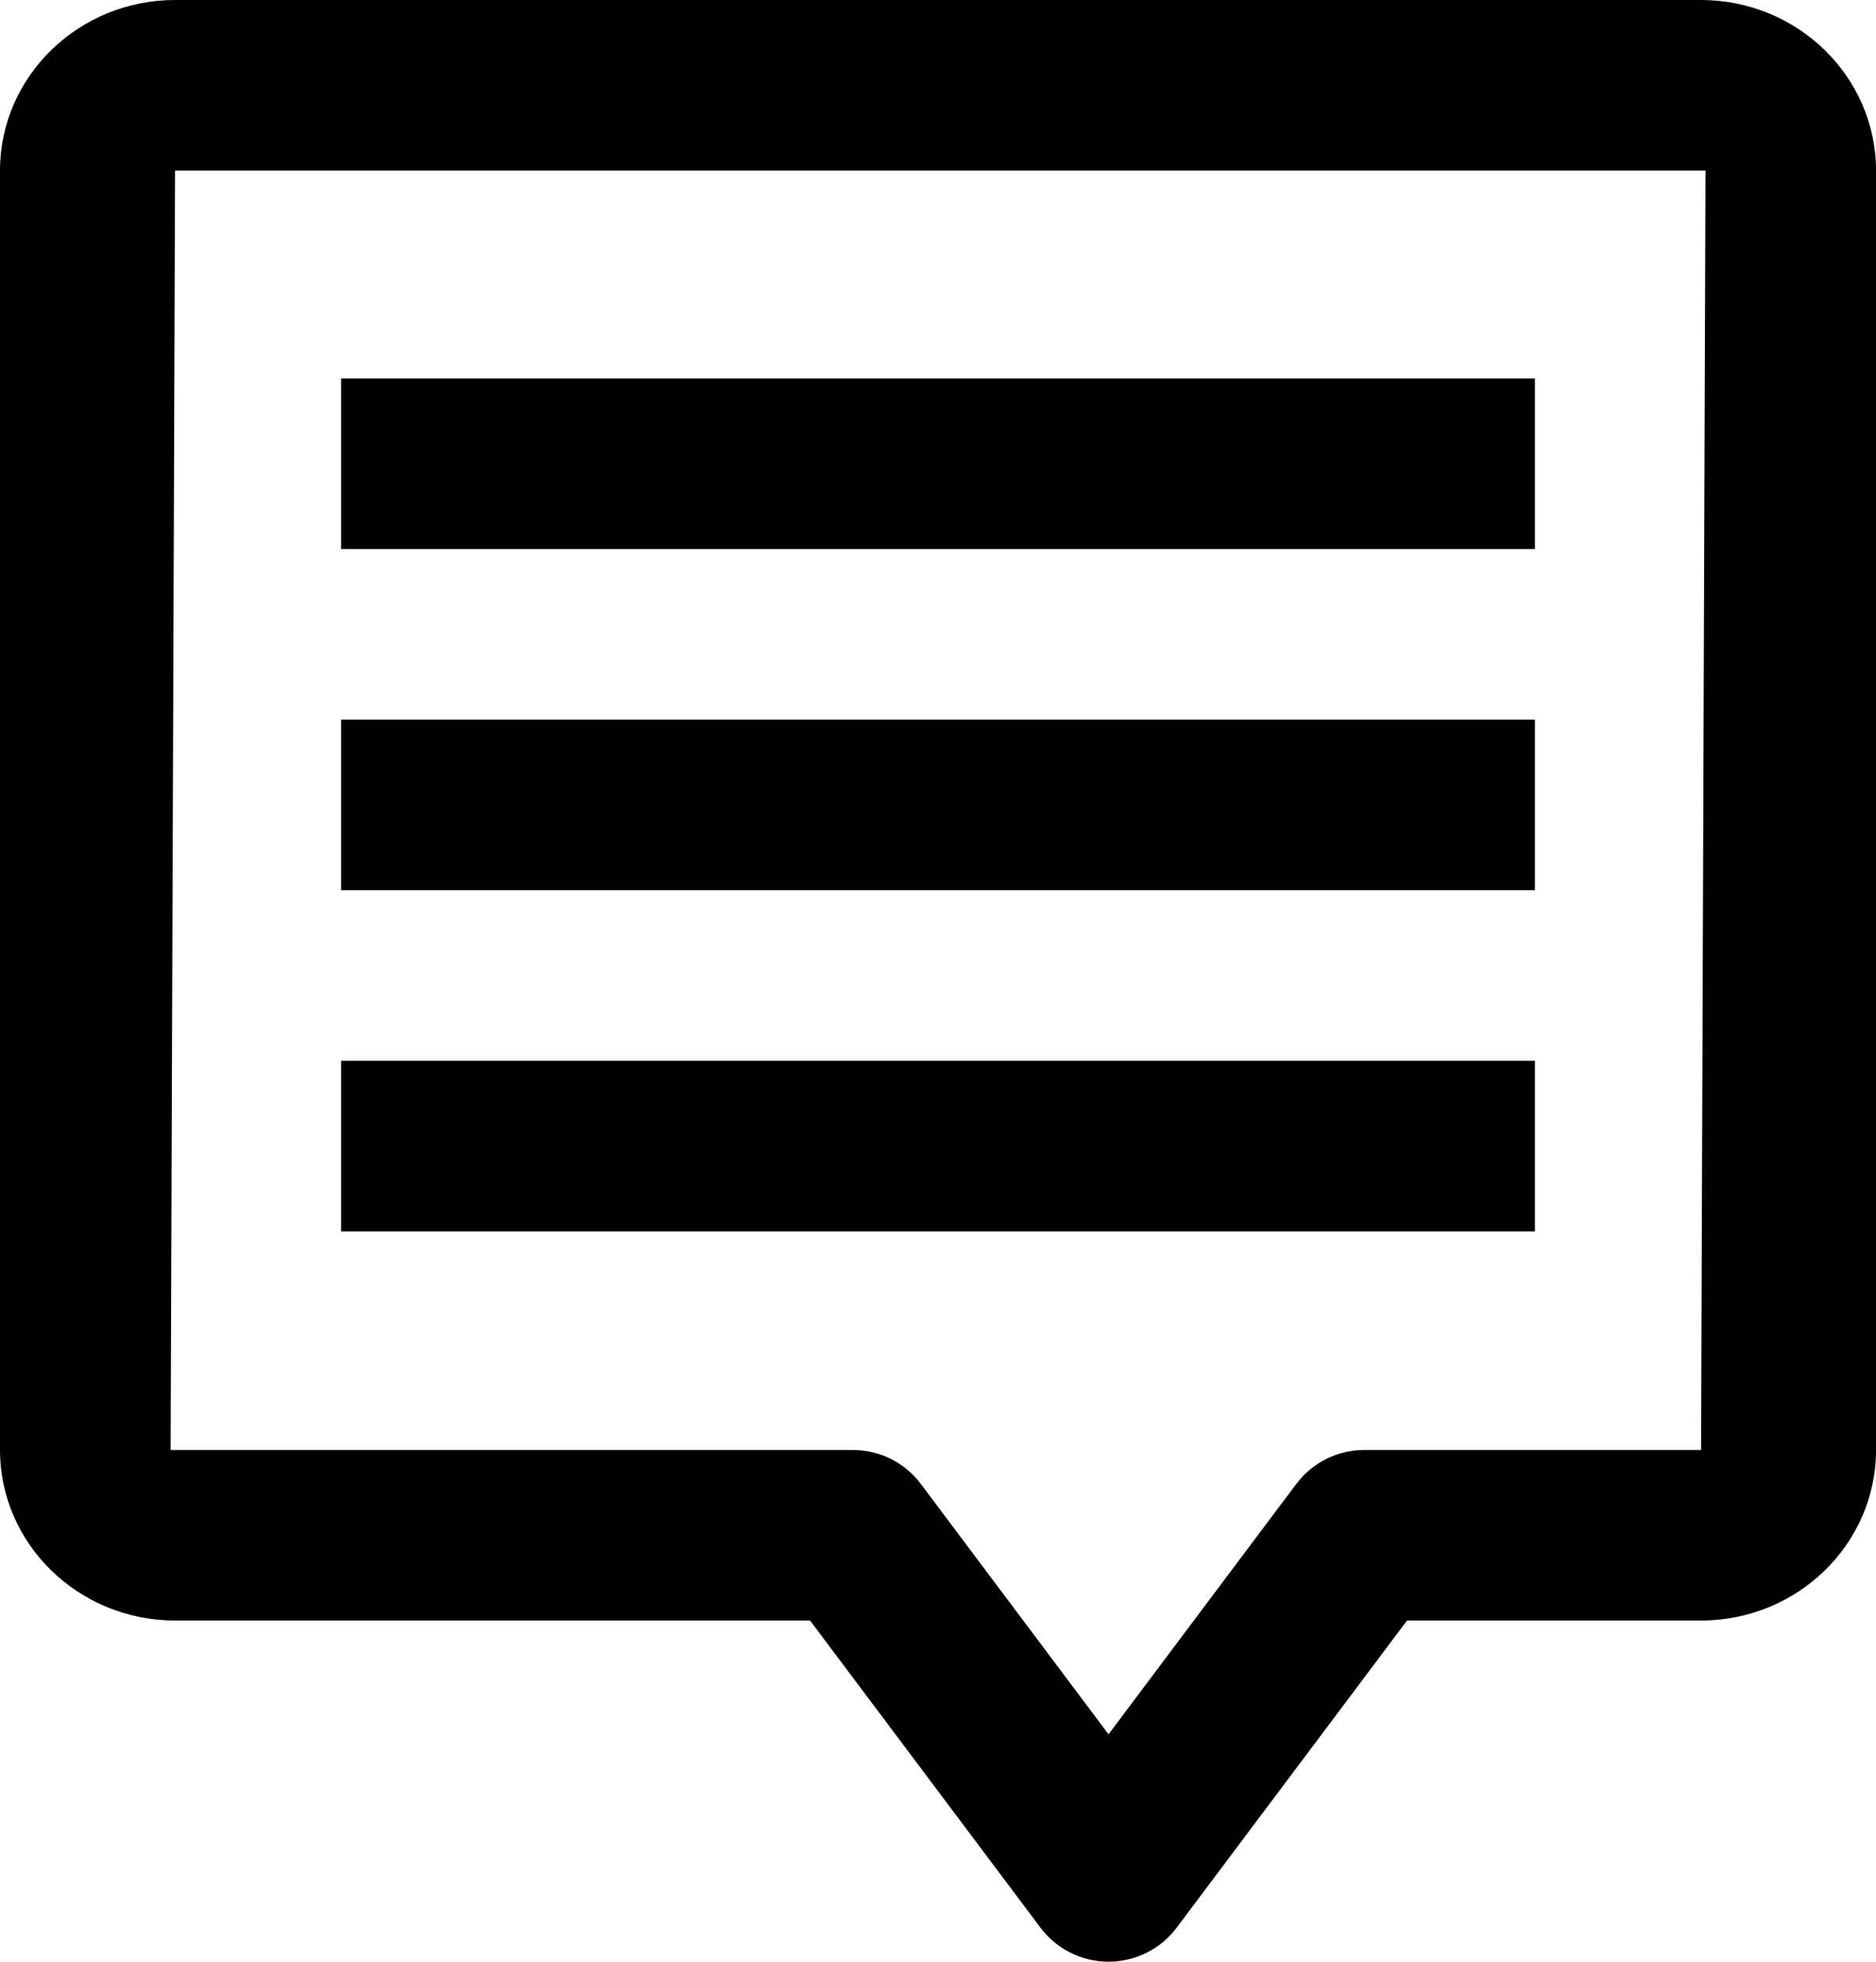 <?xml version="1.0" encoding="utf-8"?>
<!-- Generator: Adobe Illustrator 16.0.4, SVG Export Plug-In . SVG Version: 6.00 Build 0)  -->
<!DOCTYPE svg PUBLIC "-//W3C//DTD SVG 1.1//EN" "http://www.w3.org/Graphics/SVG/1.1/DTD/svg11.dtd">
<svg version="1.1" id="Capa_1" xmlns="http://www.w3.org/2000/svg" xmlns:xlink="http://www.w3.org/1999/xlink" x="0px" y="0px"
	 width="45.6px" height="47.672px" viewBox="0 0 45.6 47.672" enable-background="new 0 0 45.6 47.672" xml:space="preserve">
<g>
	<path d="M41.345,0H4.255C1.909,0,0,1.859,0,4.146v31.09c0,2.285,1.909,4.145,4.255,4.145H19.69l5.599,7.462
		c0.39,0.522,1.005,0.829,1.655,0.829c0.653,0,1.27-0.307,1.659-0.829l5.598-7.462h7.146c2.346,0,4.254-1.859,4.254-4.145V4.146
		C45.599,1.859,43.691,0,41.345,0z M41.348,35.236h-8.183c-0.652,0-1.268,0.307-1.658,0.828l-4.562,6.082l-4.561-6.082
		c-0.389-0.522-1.005-0.828-1.656-0.828H4.147l0.108-31.09h37.201L41.348,35.236z"/>
	<rect x="8.291" y="9.198" width="29.018" height="4.145"/>
	<rect x="8.291" y="17.488" width="29.018" height="4.146"/>
	<rect x="8.291" y="25.779" width="29.018" height="4.146"/>
</g>
</svg>
